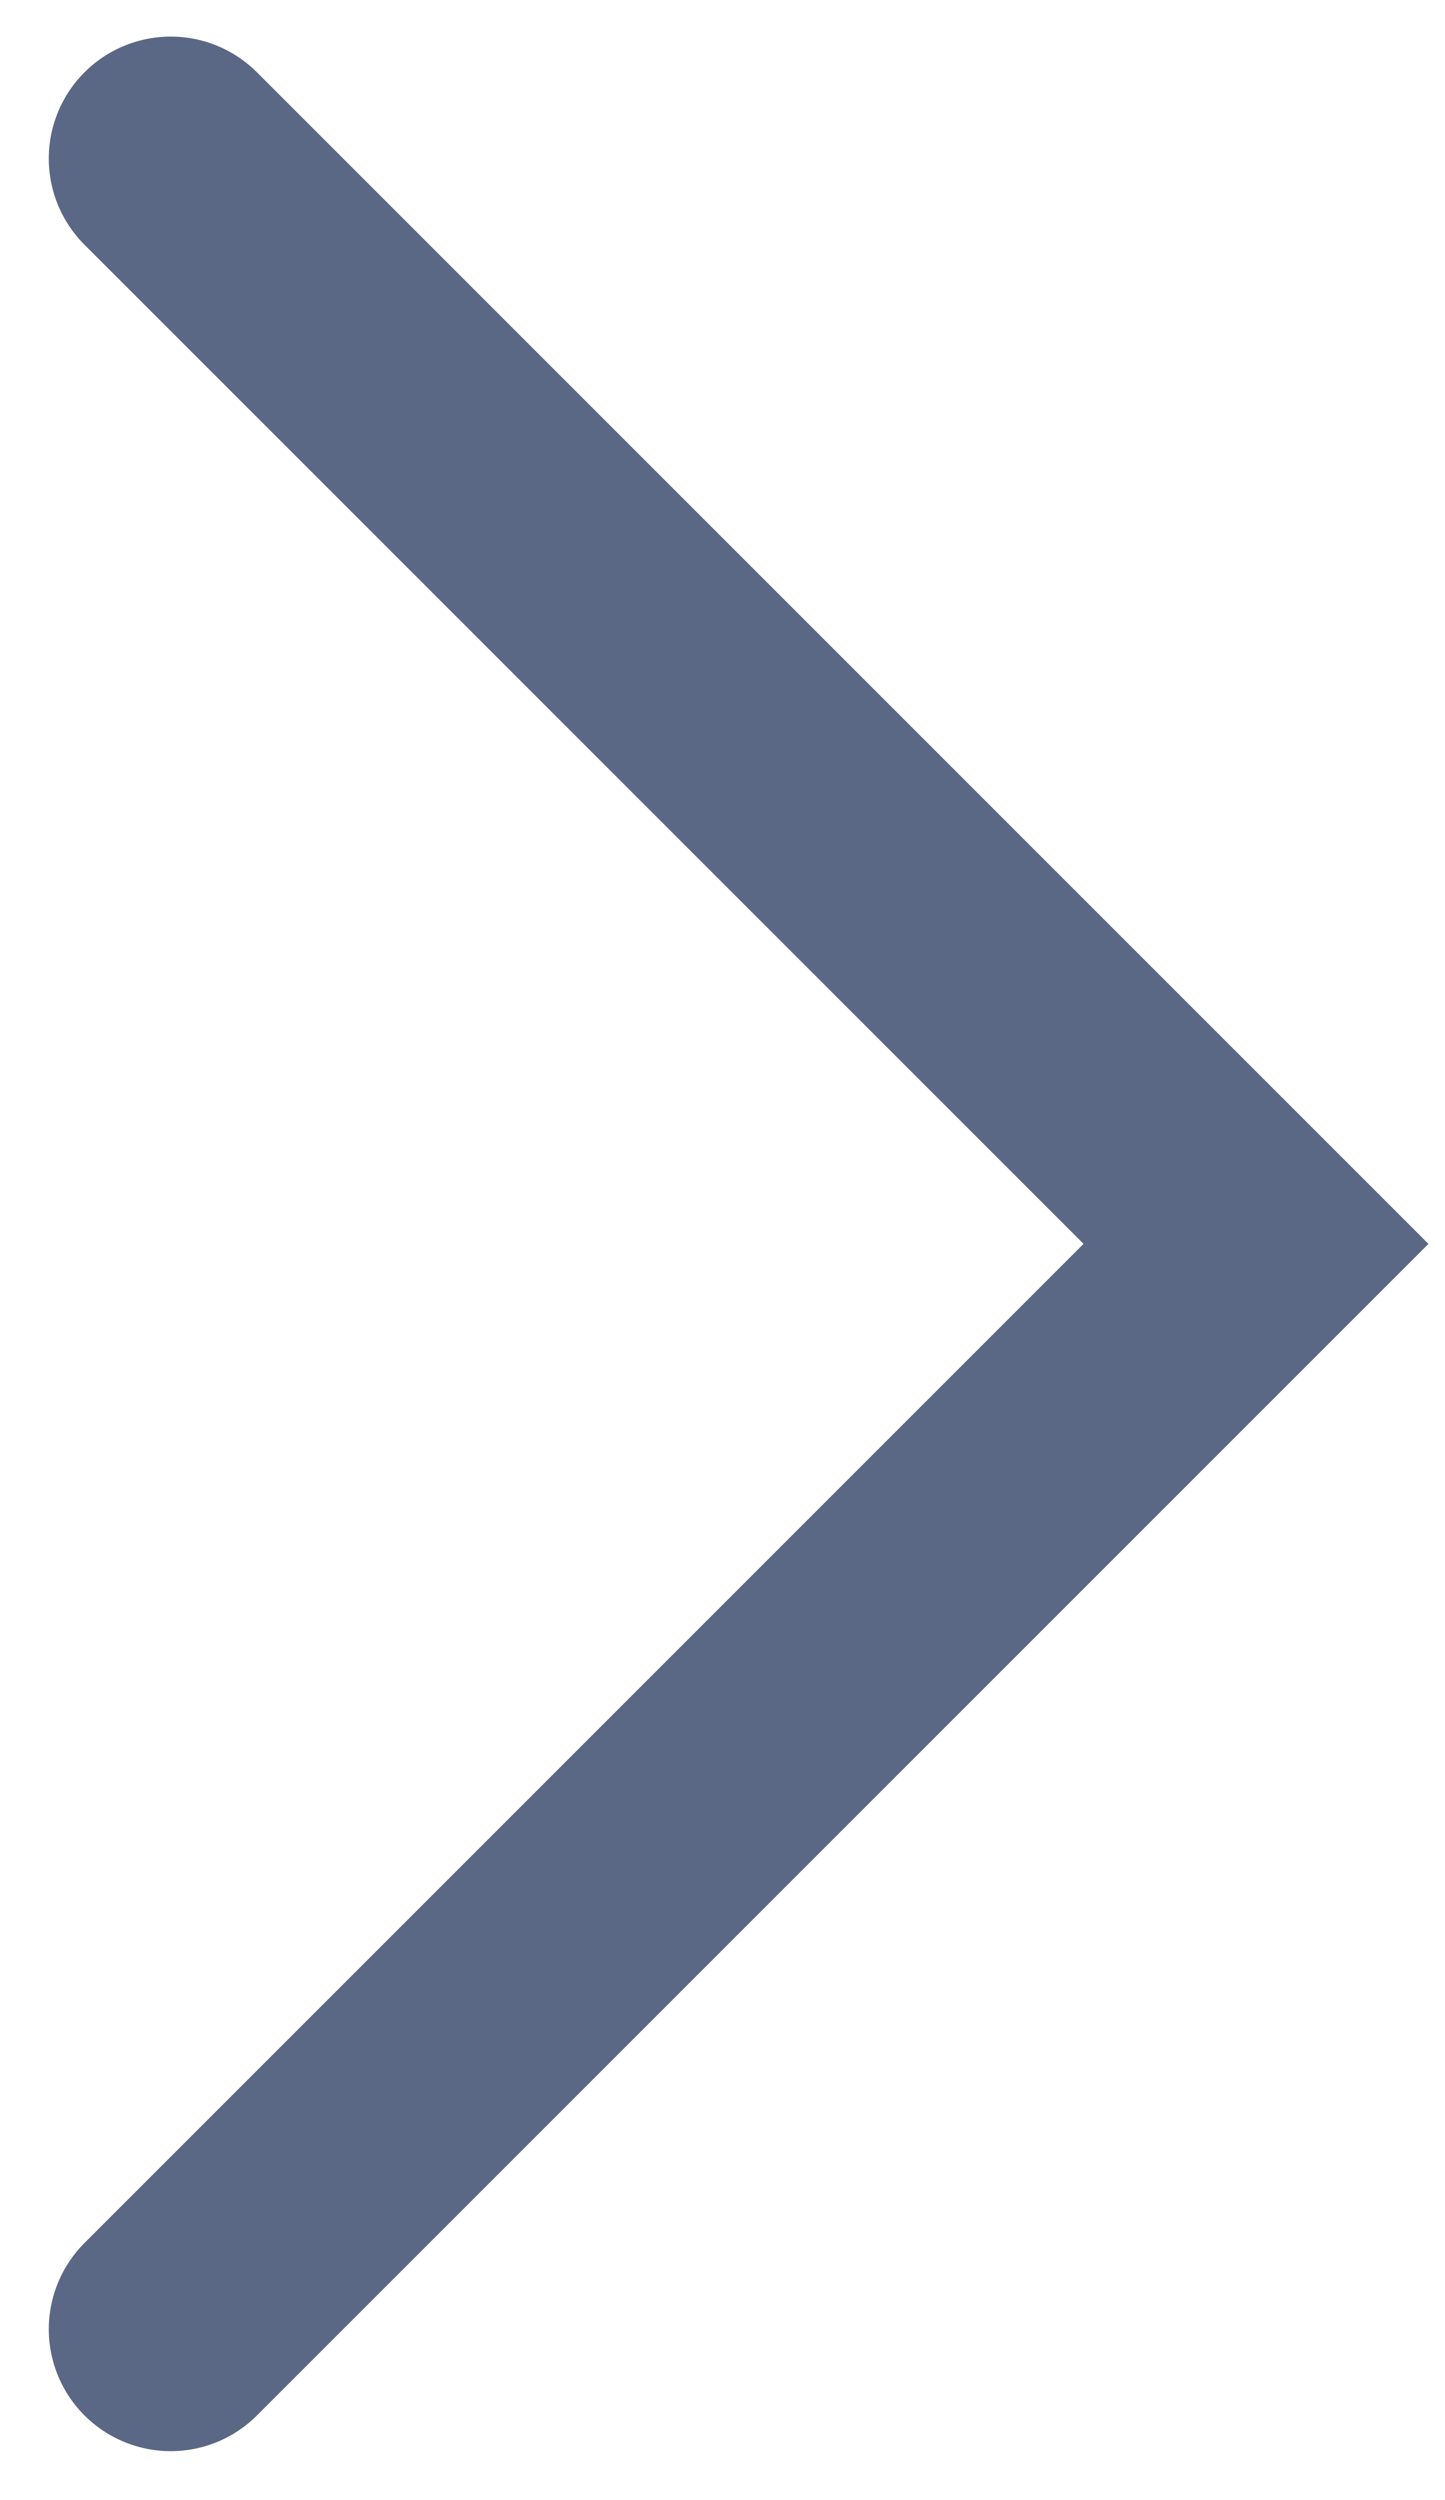 <?xml version="1.0" encoding="utf-8"?>
<!-- Generator: Adobe Illustrator 20.0.0, SVG Export Plug-In . SVG Version: 6.00 Build 0)  -->
<svg version="1.1" id="Layer_1" xmlns="http://www.w3.org/2000/svg" xmlns:xlink="http://www.w3.org/1999/xlink" x="0px" y="0px"
	 viewBox="0 0 23.7 41" style="enable-background:new 0 0 23.7 41;" xml:space="preserve">
<style type="text/css">
	.st0{fill:none;stroke:#5A6785;stroke-width:4;stroke-linecap:round;stroke-miterlimit:10;}
</style>
<polyline class="st0" points="2.8,2.6 20.6,20.4 2.8,38.2 "/>
</svg>

